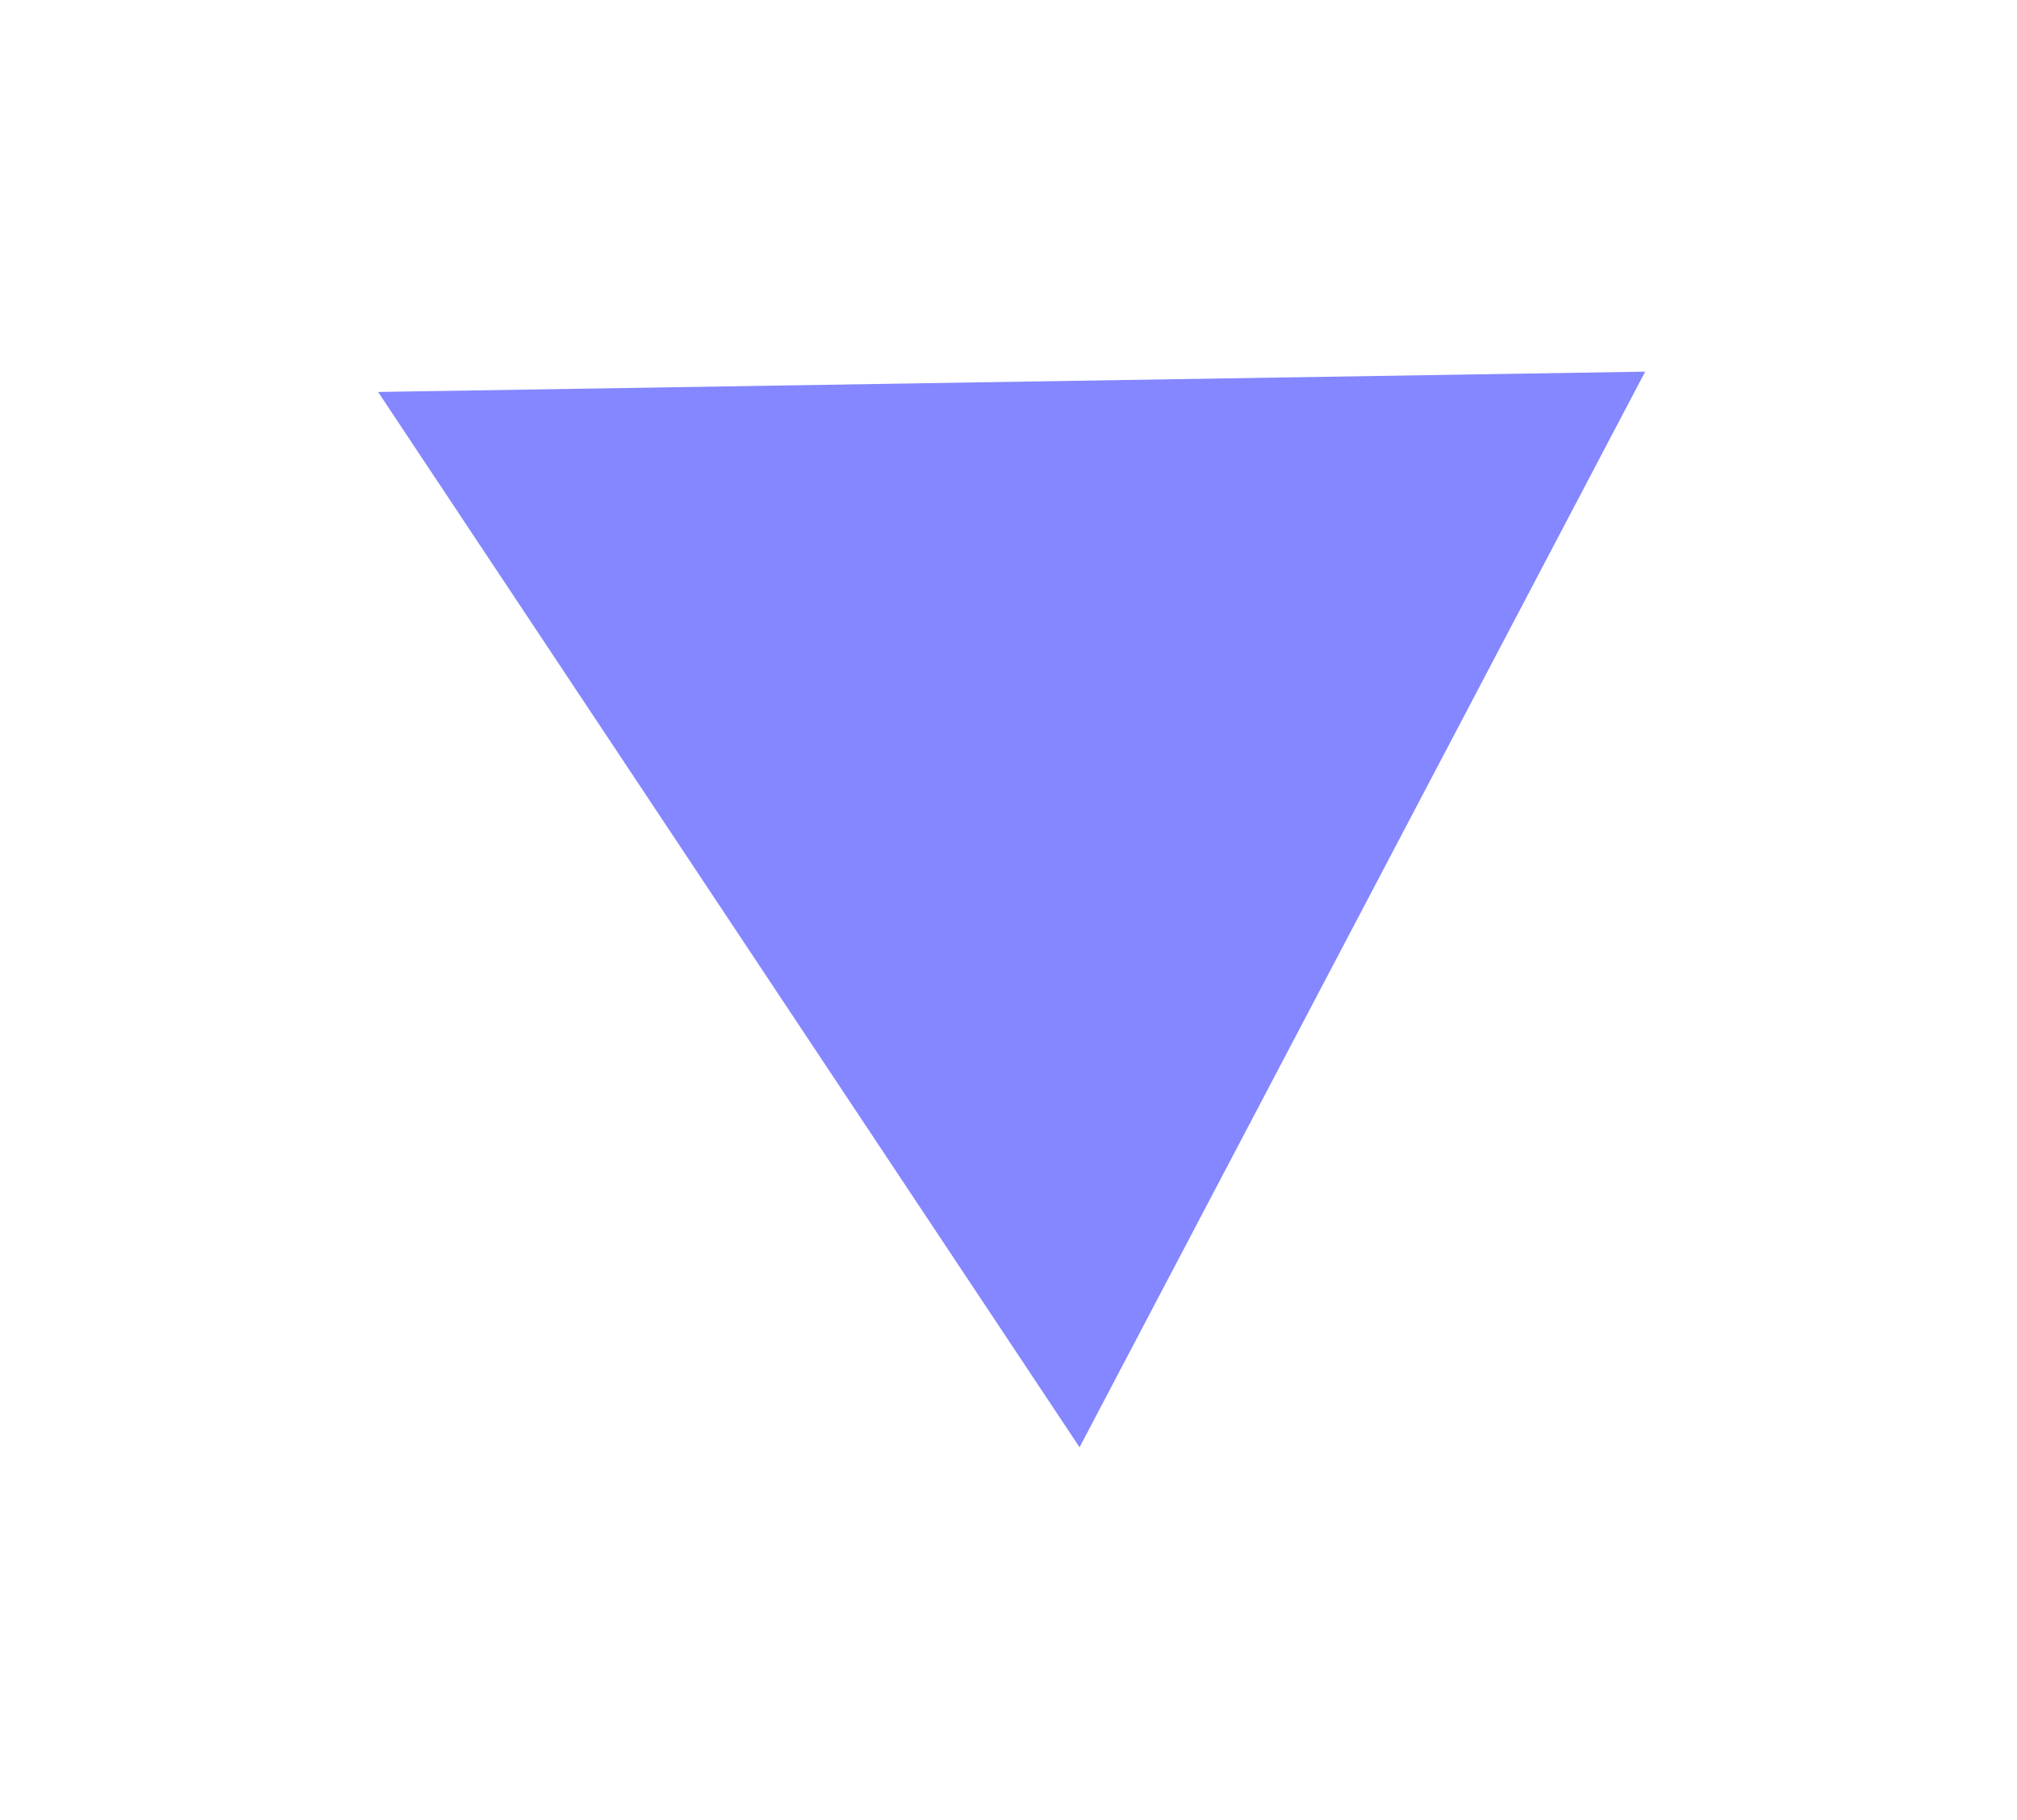 <svg width="154" height="139" viewBox="0 0 154 139" fill="none" xmlns="http://www.w3.org/2000/svg">
<g filter="url(#filter0_d_166_218)">
<path d="M28.868 25.929L125.61 24.378L82.425 106.509L28.868 25.929Z" fill="#8487FF"/>
</g>
<defs>
<filter id="filter0_d_166_218" x="0.868" y="0.378" width="152.742" height="138.131" filterUnits="userSpaceOnUse" color-interpolation-filters="sRGB">
<feFlood flood-opacity="0" result="BackgroundImageFix"/>
<feColorMatrix in="SourceAlpha" type="matrix" values="0 0 0 0 0 0 0 0 0 0 0 0 0 0 0 0 0 0 127 0" result="hardAlpha"/>
<feOffset dy="4"/>
<feGaussianBlur stdDeviation="14"/>
<feComposite in2="hardAlpha" operator="out"/>
<feColorMatrix type="matrix" values="0 0 0 0 0.6 0 0 0 0 0.502 0 0 0 0 0.988 0 0 0 0.44 0"/>
<feBlend mode="normal" in2="BackgroundImageFix" result="effect1_dropShadow_166_218"/>
<feBlend mode="normal" in="SourceGraphic" in2="effect1_dropShadow_166_218" result="shape"/>
</filter>
</defs>
</svg>
